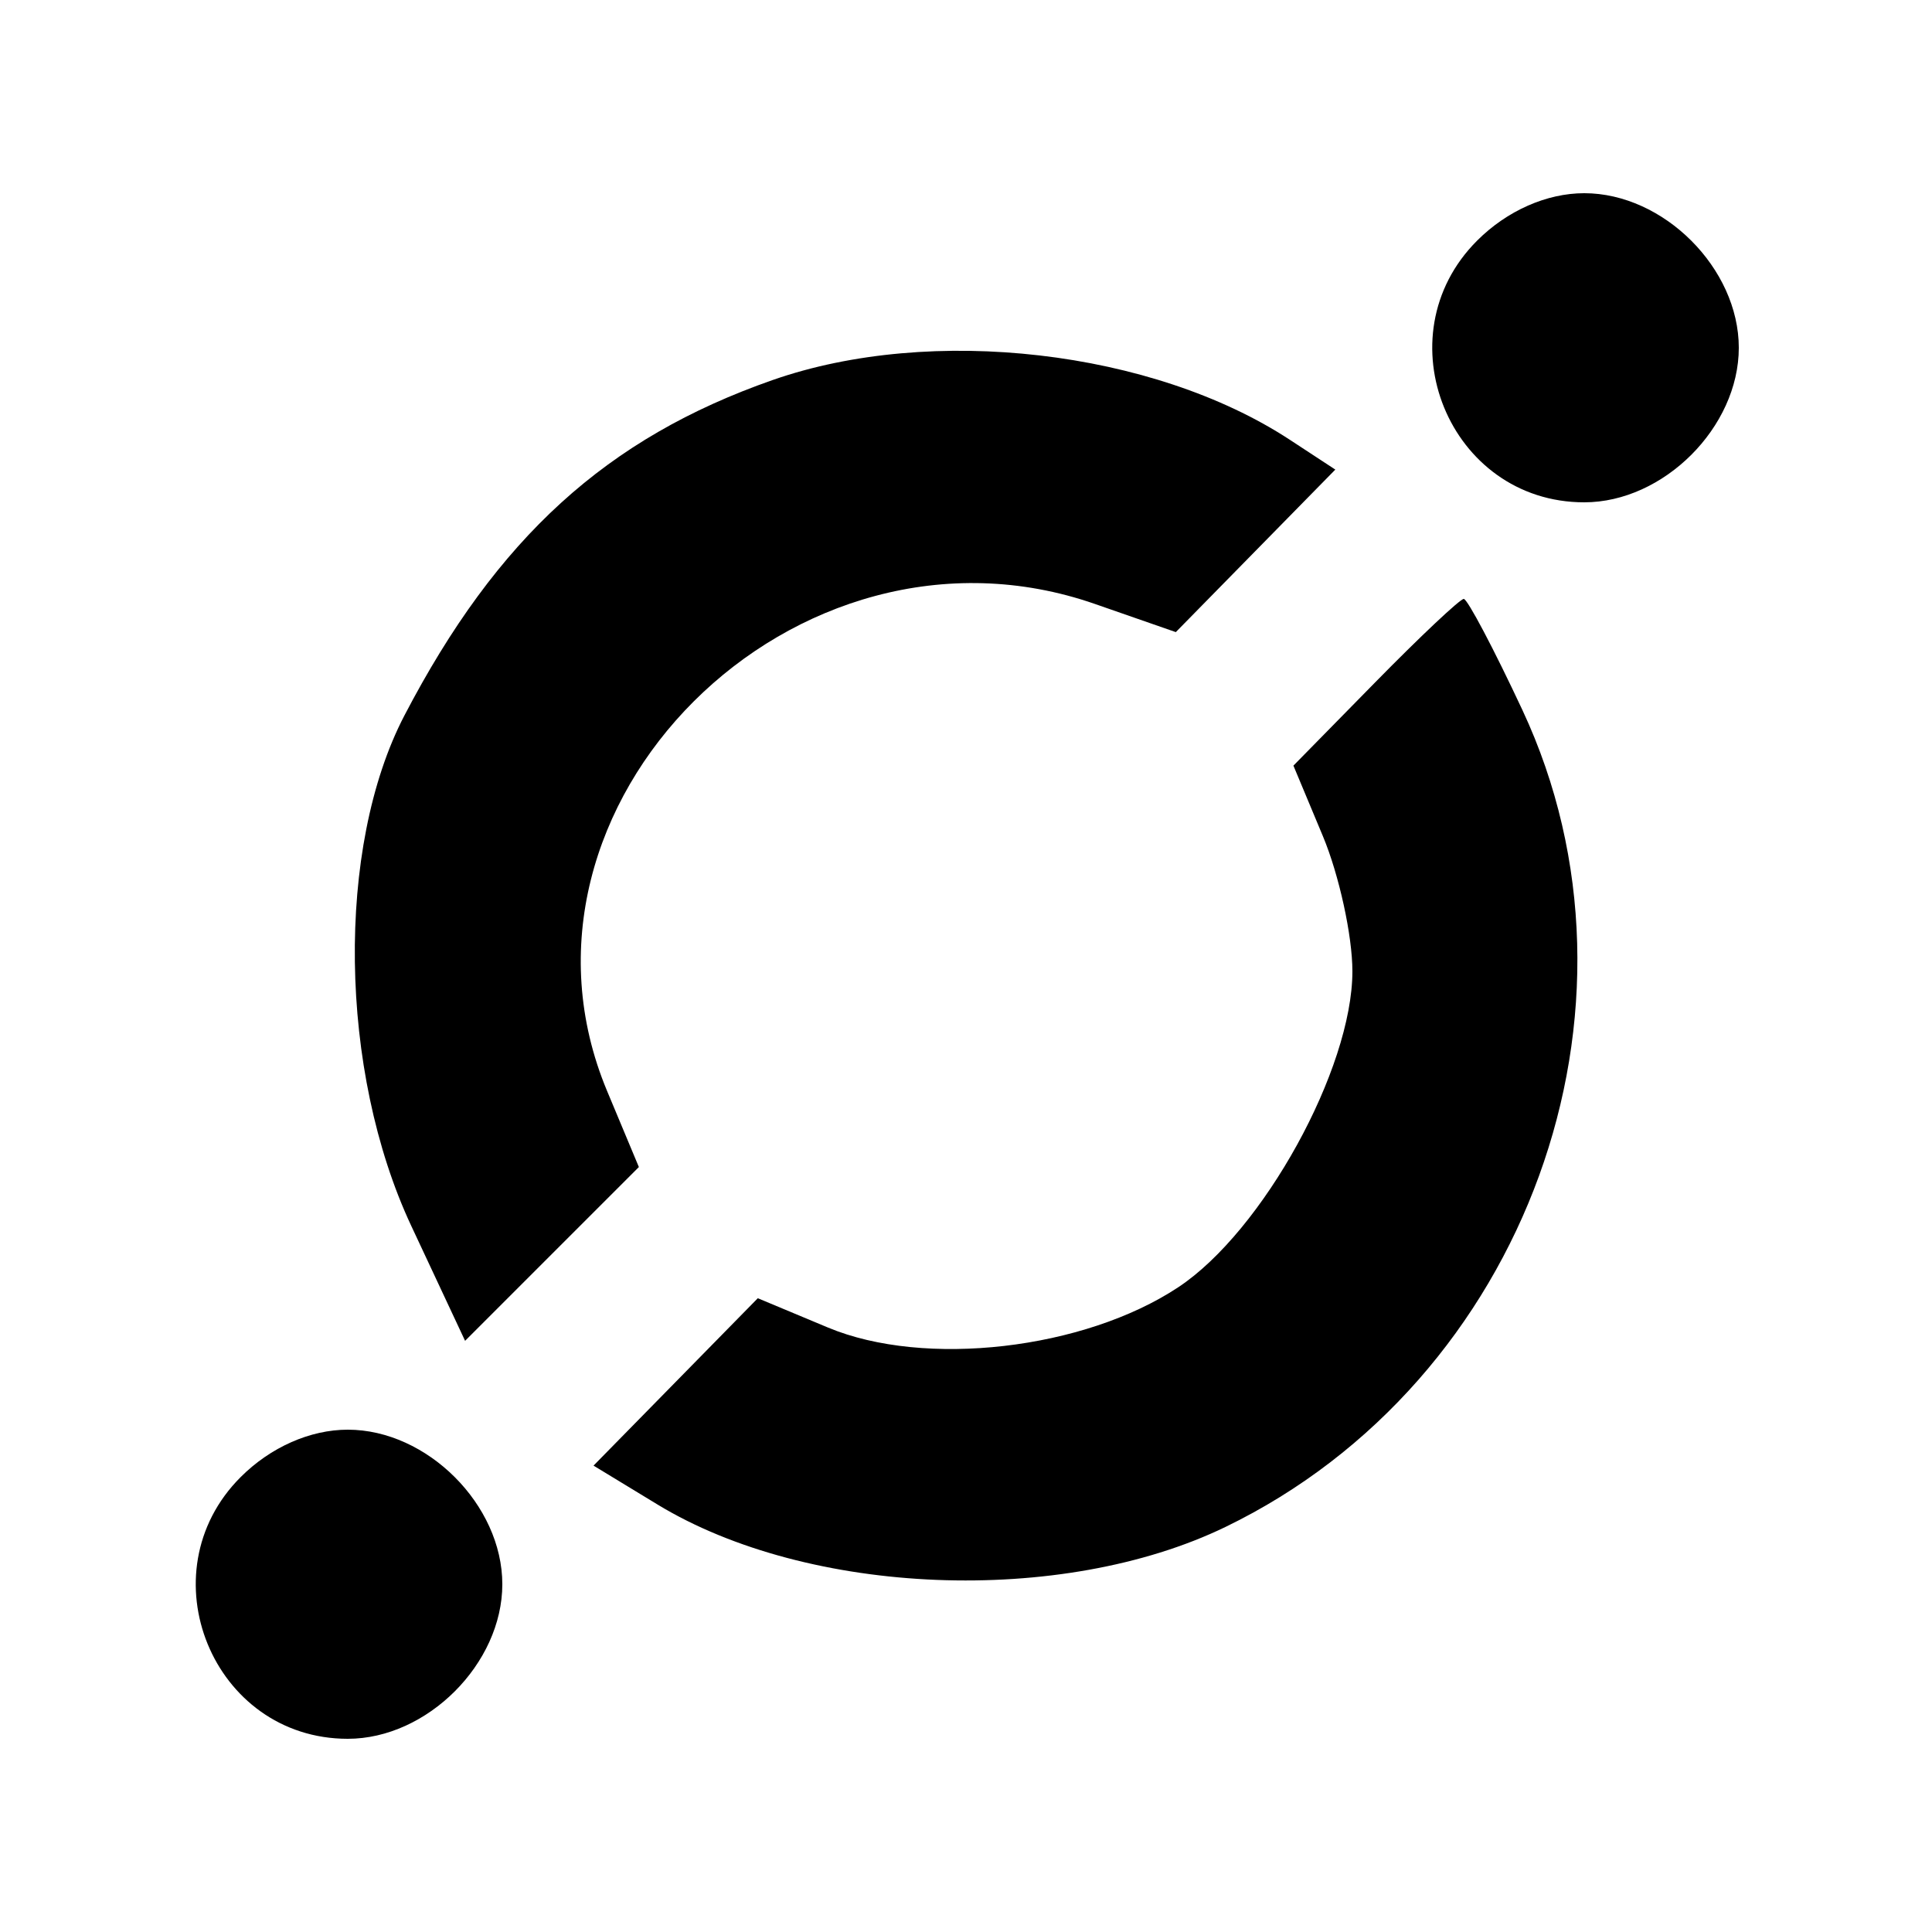 <svg xmlns="http://www.w3.org/2000/svg" width="100" height="100" viewBox="0 0 100 100" version="1.1">
	<path d="M 76.455 12.455 C 71.494 17.415, 75.009 26, 82 26 C 86.111 26, 90 22.111, 90 18 C 90 13.889, 86.111 10, 82 10 C 80.052 10, 78.002 10.907, 76.455 12.455 M 40 19.668 C 31.398 22.674, 25.727 27.838, 20.934 37.031 C 17.377 43.854, 17.531 55.431, 21.286 63.450 L 24.073 69.401 28.570 64.903 L 33.068 60.406 31.422 56.468 C 25.255 41.707, 41.141 25.854, 56.680 31.263 L 60.860 32.718 64.988 28.512 L 69.116 24.306 66.757 22.760 C 59.676 18.121, 48.218 16.796, 40 19.668 M 71.182 35.315 L 66.947 39.629 68.474 43.283 C 69.313 45.292, 70 48.437, 70 50.272 C 70 55.322, 65.367 63.729, 60.986 66.628 C 56.107 69.857, 47.862 70.805, 42.855 68.713 L 39.224 67.196 34.973 71.528 L 30.721 75.860 34.027 77.870 C 41.842 82.623, 54.944 83.142, 63.429 79.035 C 79.003 71.495, 86.019 52.194, 78.799 36.750 C 77.320 33.587, 75.954 31, 75.764 31 C 75.573 31, 73.511 32.942, 71.182 35.315 M 12.455 76.455 C 7.494 81.415, 11.009 90, 18 90 C 22.111 90, 26 86.111, 26 82 C 26 77.889, 22.111 74, 18 74 C 16.052 74, 14.002 74.907, 12.455 76.455 " stroke="none" fill="black" fill-rule="evenodd"/>
</svg>